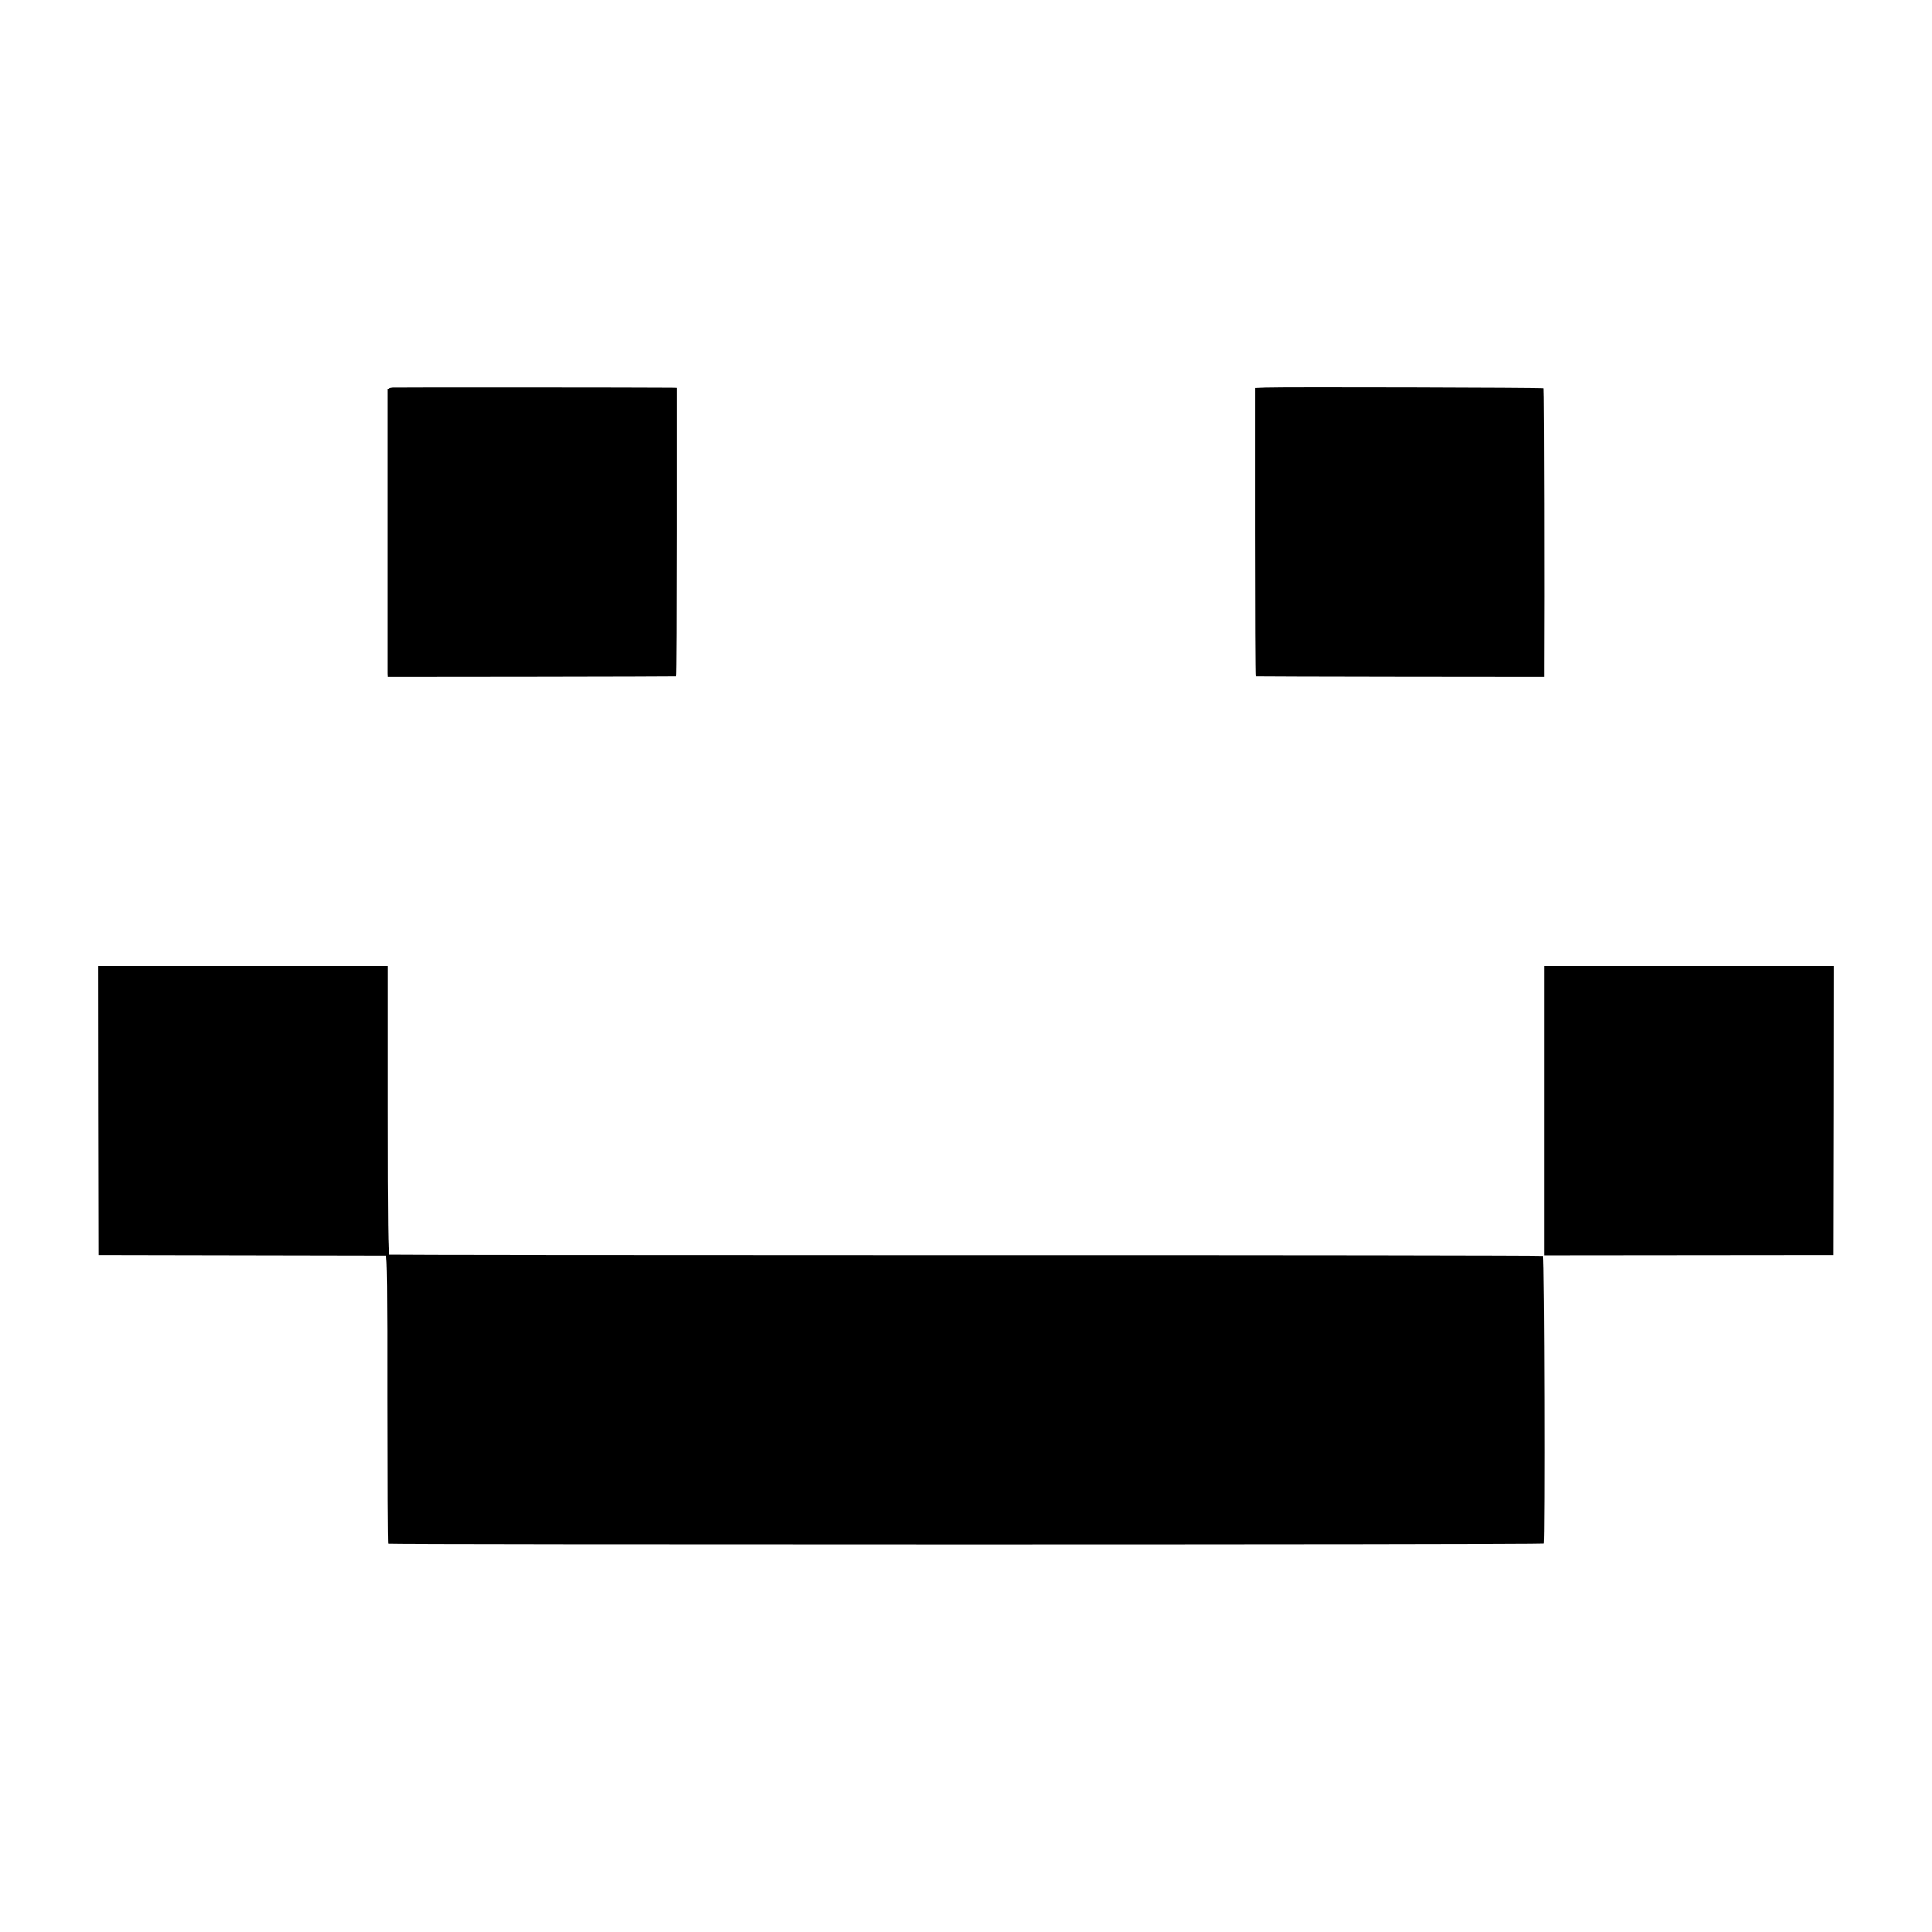 <?xml version="1.0" standalone="no"?>
<!DOCTYPE svg PUBLIC "-//W3C//DTD SVG 20010904//EN"
 "http://www.w3.org/TR/2001/REC-SVG-20010904/DTD/svg10.dtd">
<svg version="1.0" xmlns="http://www.w3.org/2000/svg"
 width="1400pt" height="1400pt" viewBox="0 0 1400 1400"
 preserveAspectRatio="xMidYMid meet">
<g transform="translate(0,1400) scale(0.1,-0.1)"
fill="#000000" stroke="none">
<path d="M2843 11192 c-18 -2 -33 -9 -34 -15 0 -16 0 -2024 0 -2057 l1 -25
1043 1 c573 1 1044 2 1047 3 3 0 5 471 5 1046 l0 1045 -35 1 c-162 2 -2002 3
-2027 1z"/>
<path d="M9170 11192 l-75 -3 0 -1044 c0 -575 2 -1046 5 -1046 3 -1 474 -2
1048 -3 l1042 -1 0 75 c3 462 0 2013 -4 2017 -5 5 -1885 10 -2016 5z"/>
<path d="M713 5953 l2 -1048 1035 -2 c569 -1 1040 -2 1047 -2 9 -1 12 -242 11
-1041 0 -573 2 -1043 5 -1047 8 -7 8366 -7 8374 1 10 10 5 2079 -5 2085 -6 3
-1886 6 -4179 5 -2292 0 -4174 2 -4180 4 -10 3 -13 222 -13 1048 l0 1044
-1049 0 -1049 0 1 -1047z"/>
<path d="M11190 5952 l0 -1049 1048 1 1047 1 2 1048 1 1047 -1049 0 -1049 0 0
-1048z"/>
</g>
</svg>
